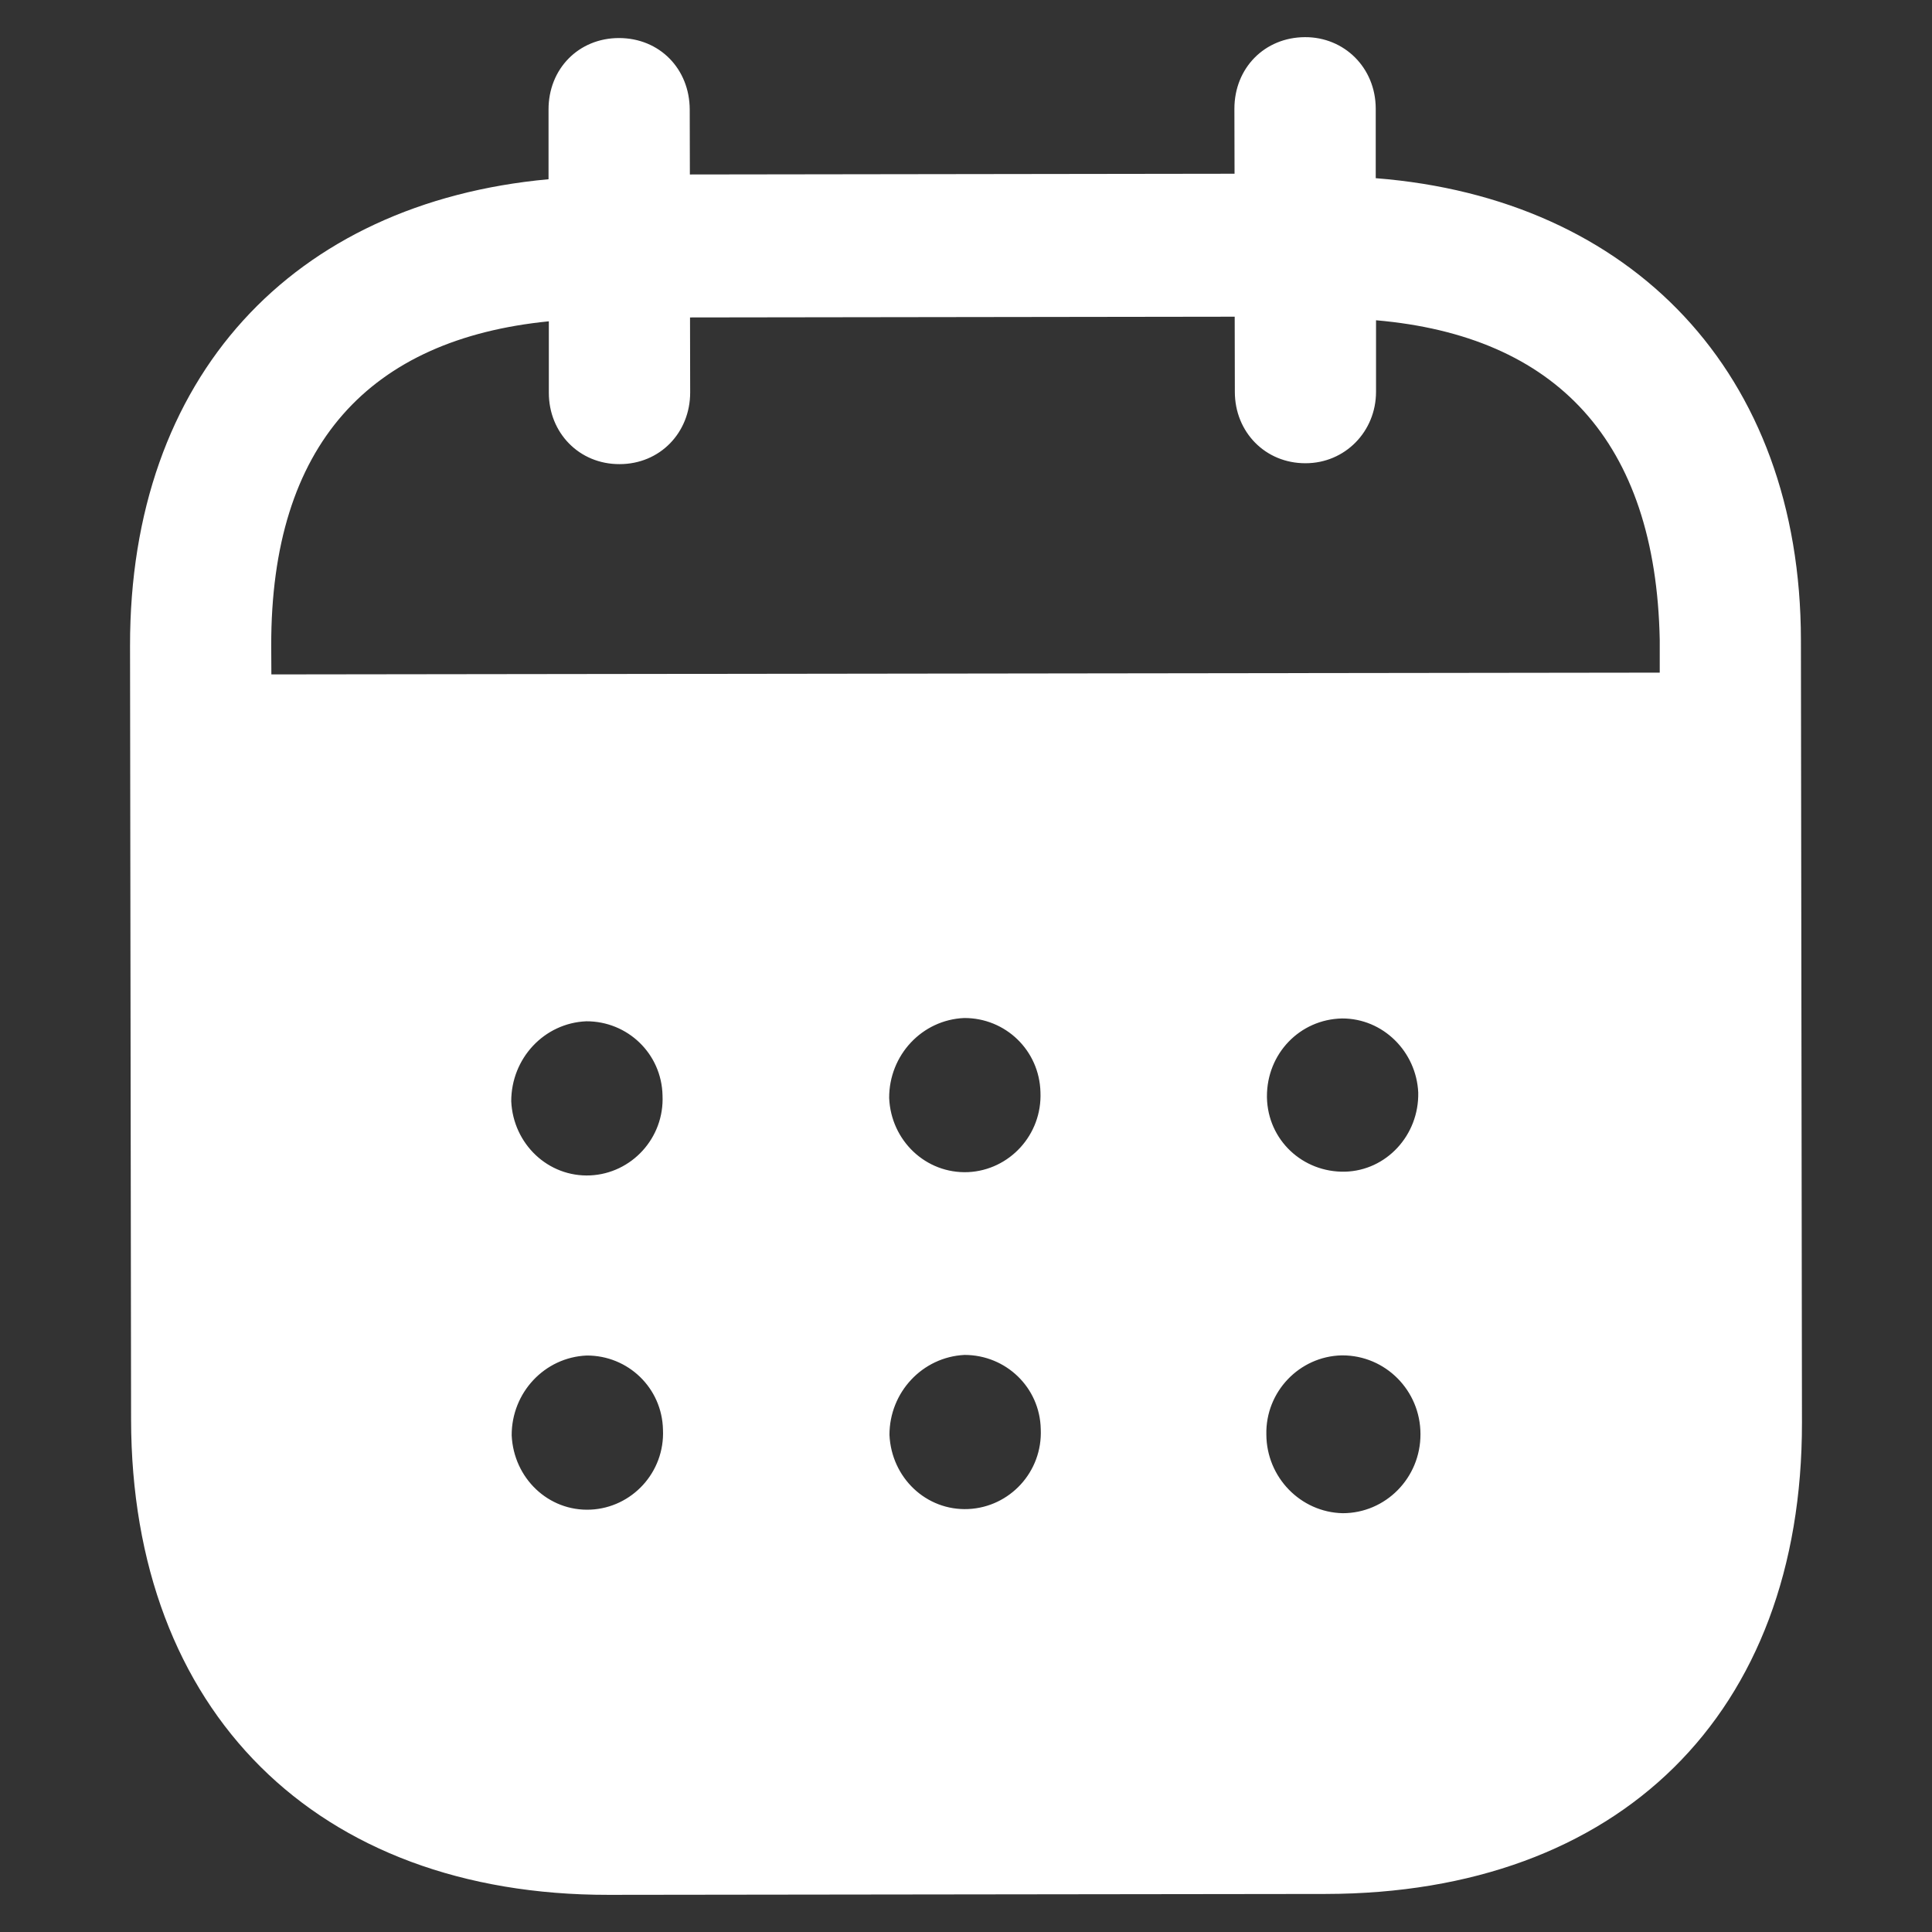 <svg width="13" height="13" viewBox="0 0 13 13" fill="none" xmlns="http://www.w3.org/2000/svg">
<rect x="0" y="0" width="13" height="13" fill="#333333" stroke="none"/>
<path d="M8.781 0.25C9.046 0.249 9.256 0.456 9.257 0.73L9.257 1.199C10.979 1.334 12.116 2.507 12.118 4.306L12.125 9.572C12.127 11.534 10.895 12.741 8.92 12.744L4.095 12.75C2.132 12.752 0.884 11.517 0.882 9.55L0.875 4.345C0.873 2.534 1.97 1.364 3.691 1.206L3.691 0.738C3.69 0.463 3.894 0.256 4.165 0.256C4.437 0.256 4.64 0.462 4.641 0.737L4.642 1.174L8.307 1.169L8.306 0.732C8.306 0.457 8.51 0.251 8.781 0.25ZM9.033 9.12H9.027C8.743 9.127 8.515 9.365 8.521 9.652C8.522 9.94 8.751 10.176 9.035 10.182C9.324 10.182 9.559 9.944 9.558 9.65C9.558 9.357 9.323 9.12 9.033 9.12ZM3.948 9.121C3.664 9.133 3.442 9.371 3.443 9.658C3.456 9.946 3.69 10.171 3.974 10.158C4.252 10.145 4.474 9.907 4.461 9.62C4.455 9.339 4.226 9.12 3.948 9.121ZM6.49 9.117C6.207 9.131 5.985 9.368 5.985 9.655C5.998 9.943 6.232 10.167 6.516 10.154C6.794 10.141 7.016 9.904 7.003 9.616C6.997 9.335 6.768 9.117 6.49 9.117ZM3.945 6.872C3.661 6.884 3.44 7.122 3.44 7.41C3.453 7.697 3.688 7.922 3.972 7.909C4.249 7.896 4.471 7.658 4.458 7.371C4.452 7.09 4.223 6.871 3.945 6.872ZM6.488 6.85C6.204 6.862 5.982 7.1 5.983 7.388C5.995 7.675 6.23 7.899 6.514 7.887C6.792 7.874 7.013 7.636 7.001 7.349C6.994 7.068 6.766 6.849 6.488 6.85ZM9.03 6.853C8.746 6.859 8.524 7.09 8.525 7.378V7.385C8.531 7.672 8.766 7.89 9.05 7.884C9.328 7.877 9.549 7.639 9.543 7.351C9.53 7.077 9.307 6.852 9.03 6.853ZM8.308 2.131L4.643 2.136L4.644 2.641C4.644 2.911 4.441 3.123 4.169 3.123C3.897 3.124 3.693 2.912 3.693 2.643L3.693 2.162C2.489 2.282 1.823 2.989 1.825 4.344L1.826 4.538L11.168 4.526V4.307C11.142 2.964 10.468 2.26 9.259 2.155L9.259 2.636C9.259 2.904 9.05 3.117 8.785 3.117C8.513 3.118 8.309 2.906 8.309 2.637L8.308 2.131Z" fill="white"/>
</svg>
